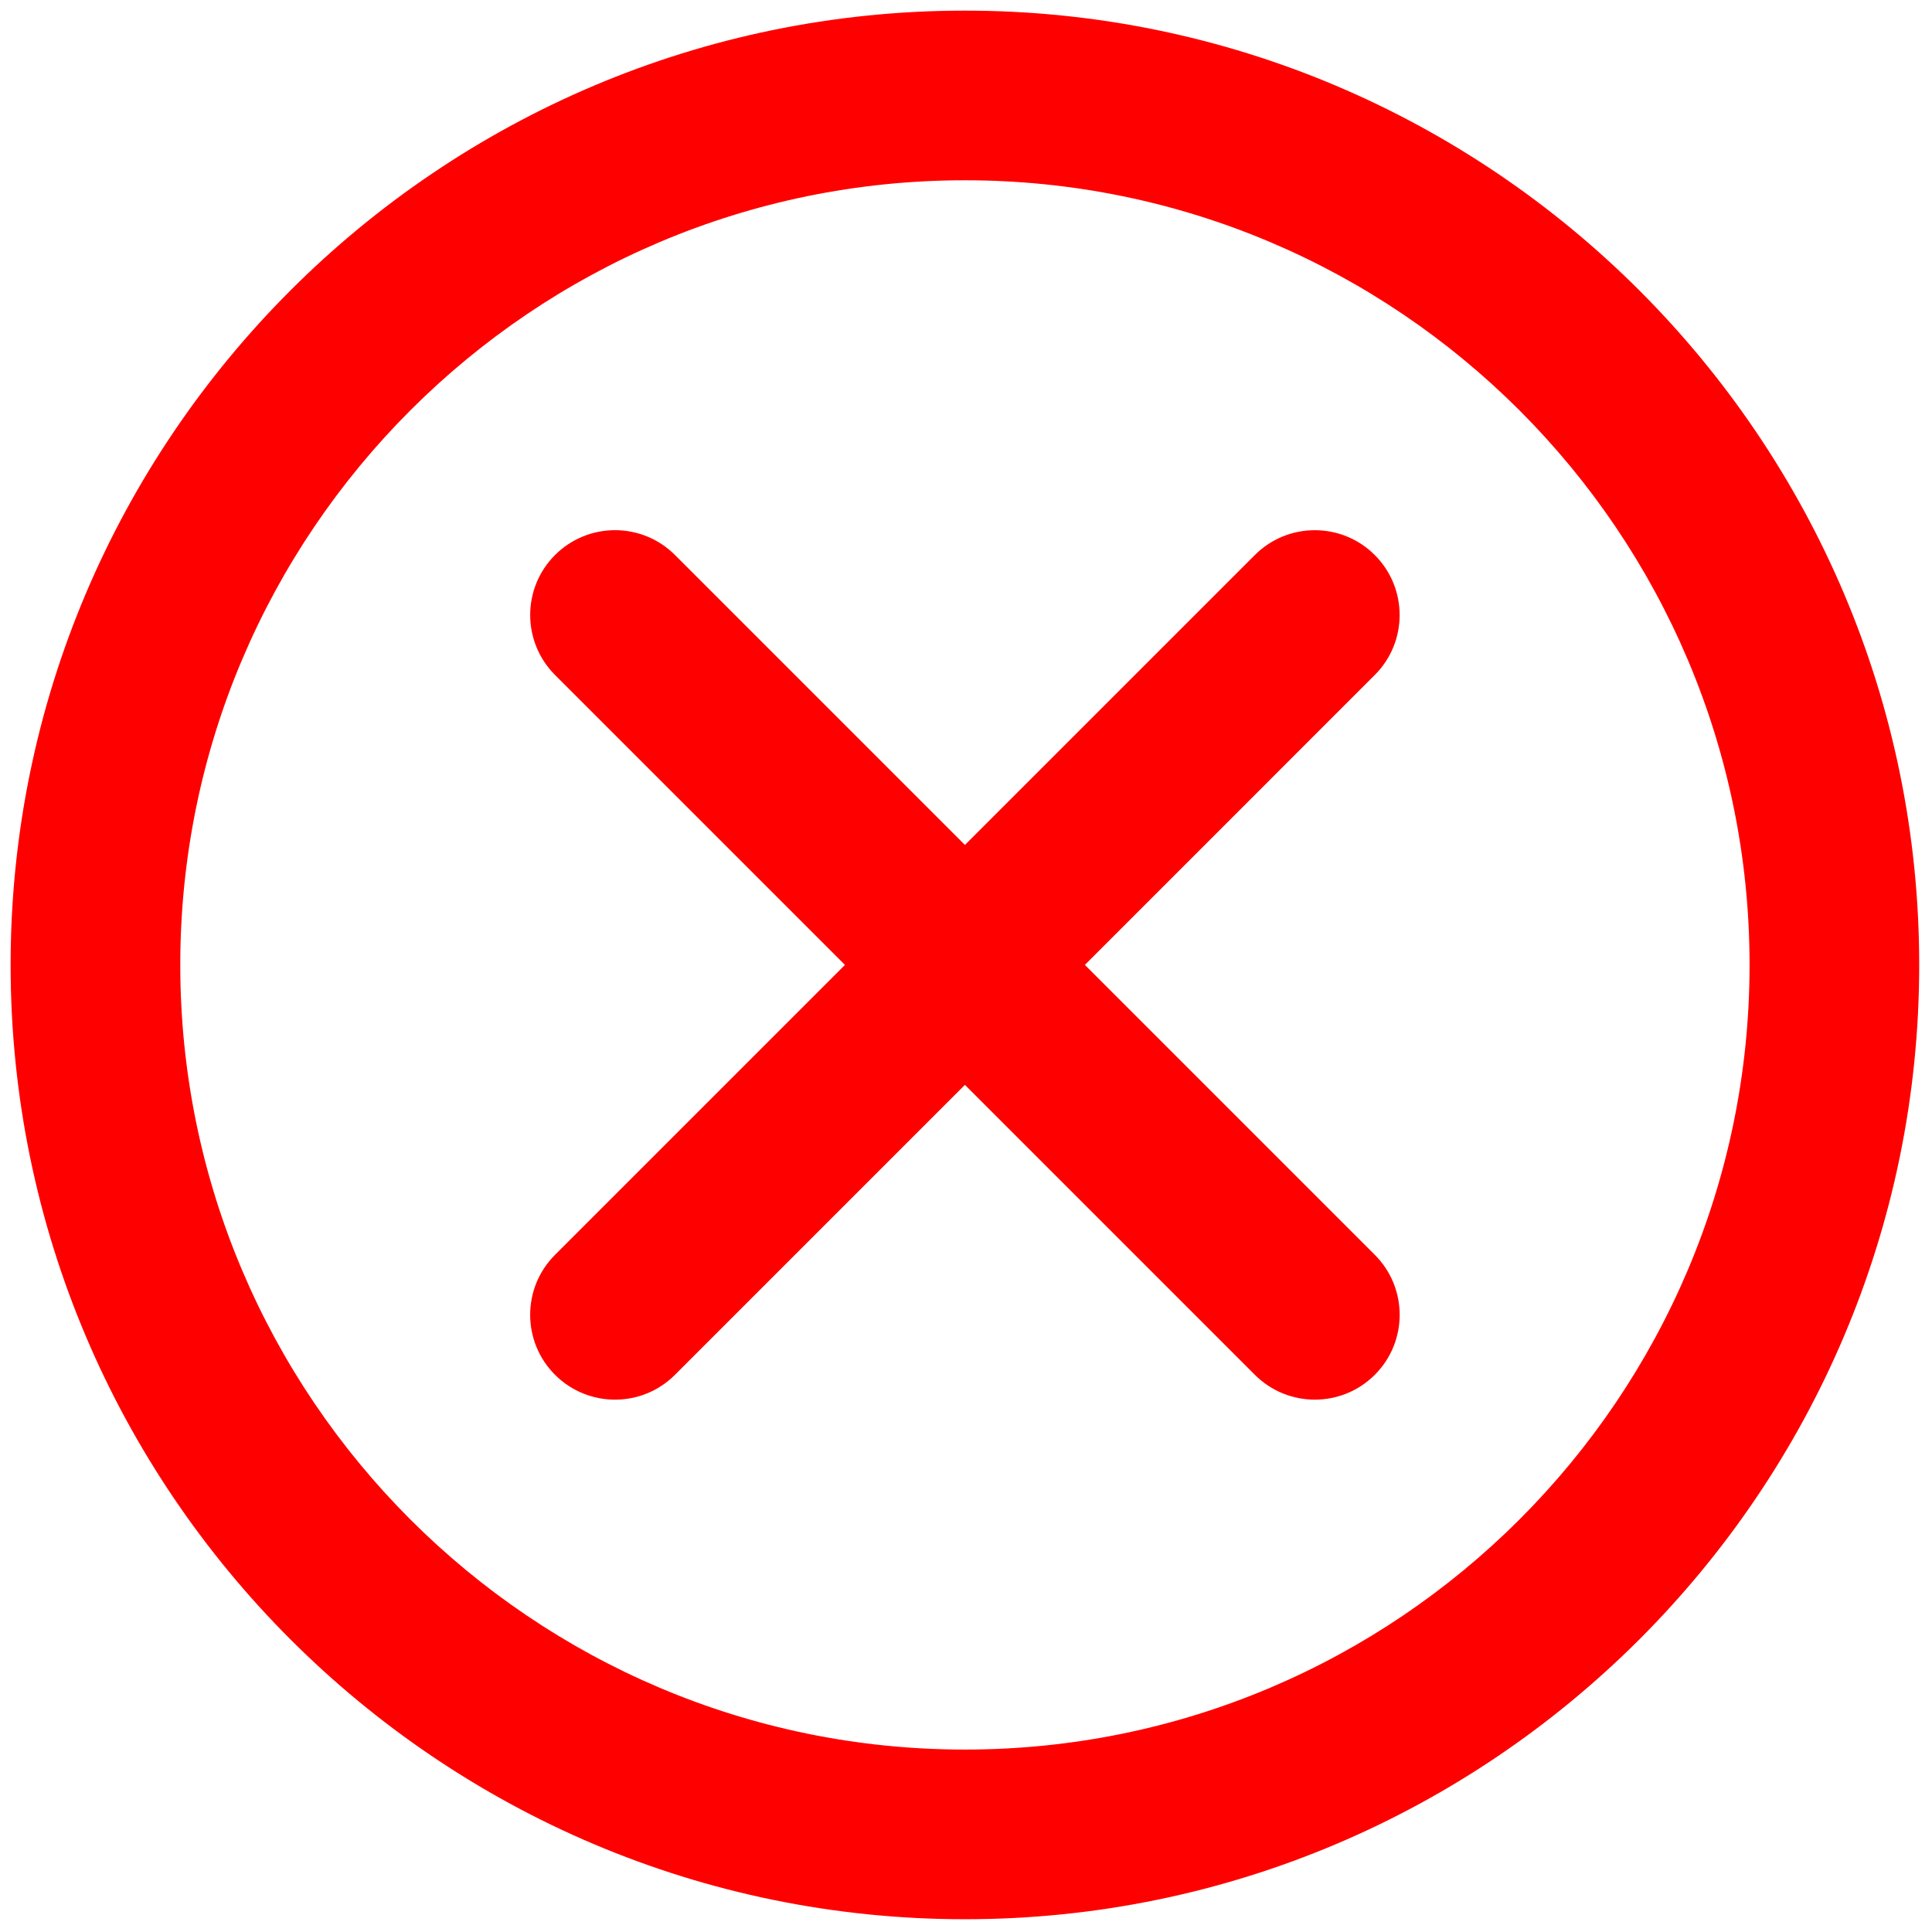 <svg width="100" height="100" viewBox="0 0 100 100" fill="red" xmlns="http://www.w3.org/2000/svg">
<path d="M31.833 72.446C30.709 72.446 29.586 72.017 28.727 71.159C27.013 69.445 27.013 66.665 28.727 64.951L64.95 28.729C66.663 27.014 69.446 27.014 71.158 28.729C72.874 30.444 72.874 33.223 71.158 34.938L34.936 71.161C34.08 72.017 32.957 72.446 31.833 72.446Z" fill="inherit"/>
<path d="M68.055 72.446C66.932 72.446 65.807 72.017 64.951 71.16L28.728 34.937C27.014 33.221 27.014 30.442 28.728 28.728C30.444 27.013 33.223 27.013 34.938 28.728L71.16 64.95C72.876 66.665 72.876 69.445 71.16 71.159C70.303 72.017 69.178 72.446 68.055 72.446Z" fill="inherit"/>
<path d="M49.944 99.339C22.708 99.339 0.549 77.18 0.549 49.944C0.549 22.708 22.708 0.55 49.944 0.55C77.18 0.55 99.338 22.708 99.338 49.944C99.338 77.18 77.18 99.339 49.944 99.339ZM49.944 9.331C27.549 9.331 9.331 27.55 9.331 49.944C9.331 72.338 27.549 90.557 49.944 90.557C72.338 90.557 90.557 72.338 90.557 49.944C90.557 27.55 72.338 9.331 49.944 9.331Z" fill="inherit"/>
</svg>
